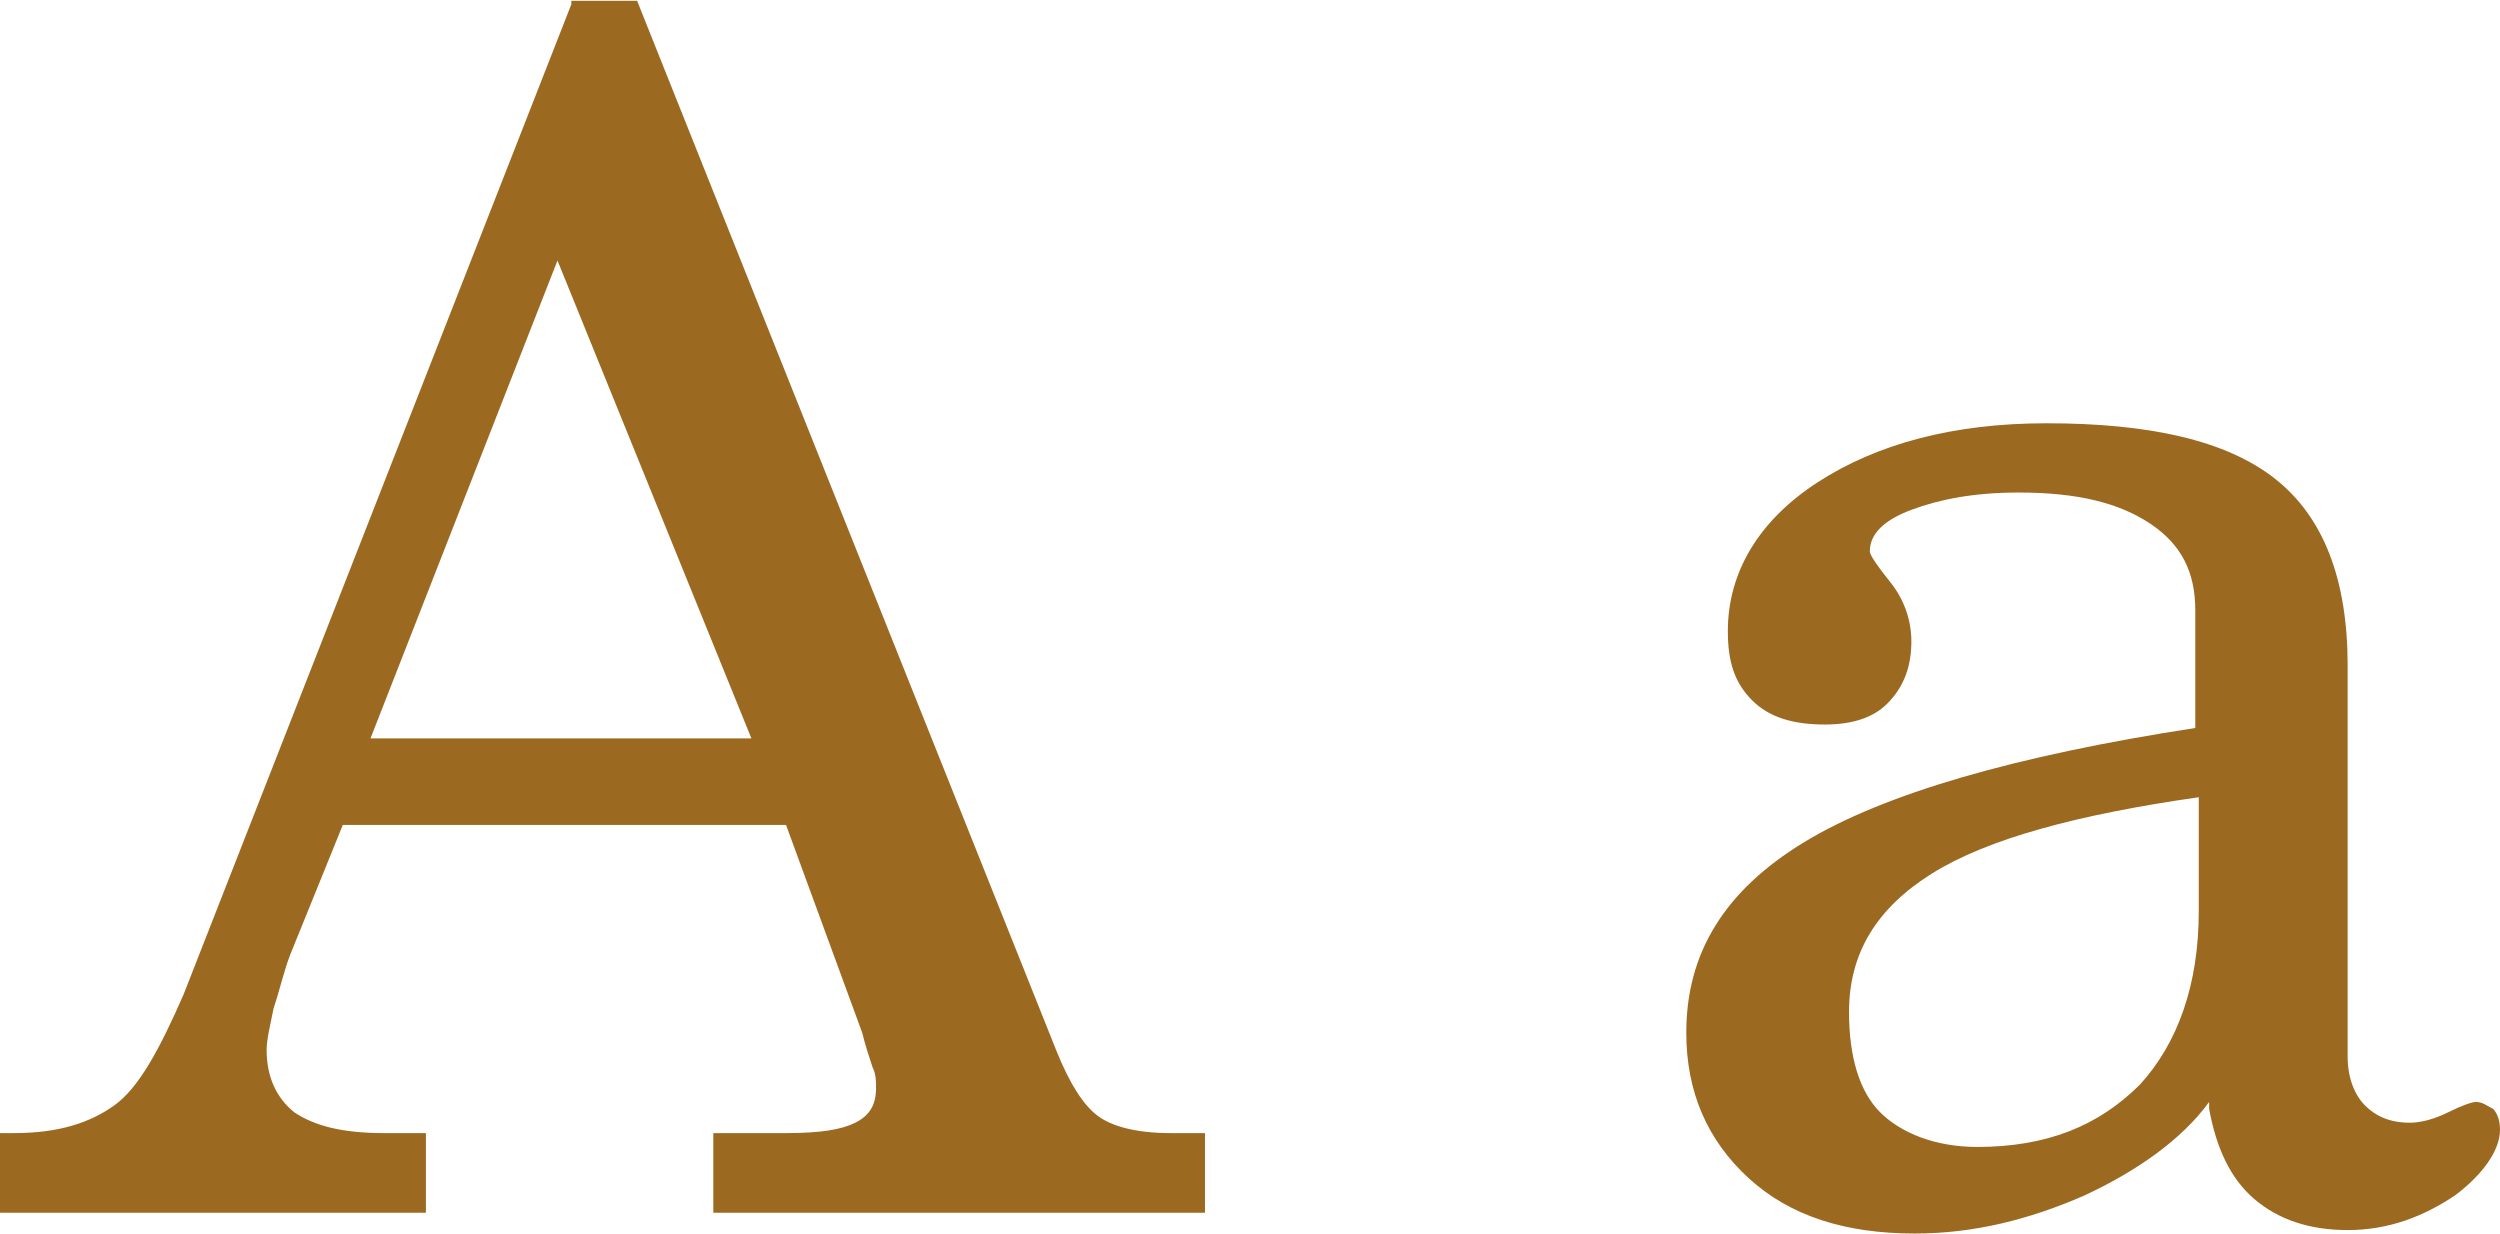 <?xml version="1.0" encoding="UTF-8"?>
<!DOCTYPE svg PUBLIC "-//W3C//DTD SVG 1.1//EN" "http://www.w3.org/Graphics/SVG/1.1/DTD/svg11.dtd">
<!-- Creator: CorelDRAW 2019 (64-Bit) -->
<svg xmlns="http://www.w3.org/2000/svg" xml:space="preserve" width="12.861mm" height="6.35mm" version="1.1" style="shape-rendering:geometricPrecision; text-rendering:geometricPrecision; image-rendering:optimizeQuality; fill-rule:evenodd; clip-rule:evenodd"
viewBox="0 0 7.22 3.56"
 xmlns:xlink="http://www.w3.org/1999/xlink"
 xmlns:xodm="http://www.corel.com/coreldraw/odm/2003">
 <defs>
  <style type="text/css">
   <![CDATA[
    .fil0 {fill:#9C6921;fill-rule:nonzero}
   ]]>
  </style>
 </defs>
 <g id="Слой_x0020_1">
  <path class="fil0" d="M2.17 2.13l-0.56 -1.38 -0.54 1.38 1.11 0zm-0.52 -2.13l0.19 0 1.21 3.03c0.04,0.1 0.08,0.16 0.12,0.19 0.04,0.03 0.11,0.05 0.21,0.05l0.1 0 0 0.23 -1.42 0 0 -0.23 0.21 0c0.1,0 0.16,-0.01 0.2,-0.03 0.04,-0.02 0.06,-0.05 0.06,-0.1 0,-0.02 -0,-0.04 -0.01,-0.06 -0.01,-0.03 -0.02,-0.06 -0.03,-0.1l-0.22 -0.6 -1.28 0 -0.15 0.37c-0.02,0.05 -0.03,0.1 -0.05,0.16 -0.01,0.05 -0.02,0.09 -0.02,0.12 0,0.08 0.03,0.14 0.08,0.18 0.06,0.04 0.14,0.06 0.26,0.06l0.12 0 0 0.23 -1.23 0 0 -0.23 0.04 0c0.13,0 0.22,-0.03 0.29,-0.08 0.07,-0.05 0.13,-0.16 0.2,-0.32l1.12 -2.86zm4.7 2.3c-0.35,0.05 -0.61,0.12 -0.77,0.22 -0.16,0.1 -0.24,0.23 -0.24,0.4 0,0.13 0.03,0.23 0.09,0.29 0.06,0.06 0.16,0.1 0.28,0.1 0.2,0 0.35,-0.06 0.47,-0.18 0.11,-0.12 0.17,-0.29 0.17,-0.5l0 -0.31zm0.03 0.88c-0.08,0.11 -0.21,0.2 -0.36,0.27 -0.16,0.07 -0.32,0.11 -0.49,0.11 -0.2,0 -0.36,-0.05 -0.48,-0.16 -0.12,-0.11 -0.18,-0.25 -0.18,-0.42 0,-0.23 0.11,-0.41 0.34,-0.55 0.23,-0.14 0.61,-0.25 1.13,-0.33l0 -0.34c0,-0.11 -0.04,-0.19 -0.13,-0.25 -0.09,-0.06 -0.21,-0.09 -0.38,-0.09 -0.13,0 -0.23,0.02 -0.31,0.05 -0.08,0.03 -0.12,0.07 -0.12,0.12 0,0.01 0.02,0.04 0.06,0.09 0.04,0.05 0.06,0.11 0.06,0.17 0,0.07 -0.02,0.13 -0.07,0.18 -0.04,0.04 -0.1,0.06 -0.18,0.06 -0.09,0 -0.16,-0.02 -0.21,-0.07 -0.05,-0.05 -0.07,-0.11 -0.07,-0.2 0,-0.17 0.09,-0.32 0.26,-0.43 0.17,-0.11 0.39,-0.17 0.66,-0.17 0.3,0 0.52,0.05 0.66,0.16 0.14,0.11 0.21,0.29 0.21,0.54l0 0 0 1.13c0,0.06 0.02,0.11 0.05,0.14 0.03,0.03 0.07,0.05 0.13,0.05 0.03,0 0.07,-0.01 0.11,-0.03 0.04,-0.02 0.07,-0.03 0.08,-0.03 0.02,0 0.03,0.01 0.05,0.02 0.01,0.01 0.02,0.03 0.02,0.06 0,0.06 -0.05,0.13 -0.13,0.19 -0.09,0.06 -0.19,0.1 -0.31,0.1 -0.11,0 -0.2,-0.03 -0.27,-0.09 -0.07,-0.06 -0.11,-0.15 -0.13,-0.26z"/>
 </g>
</svg>
